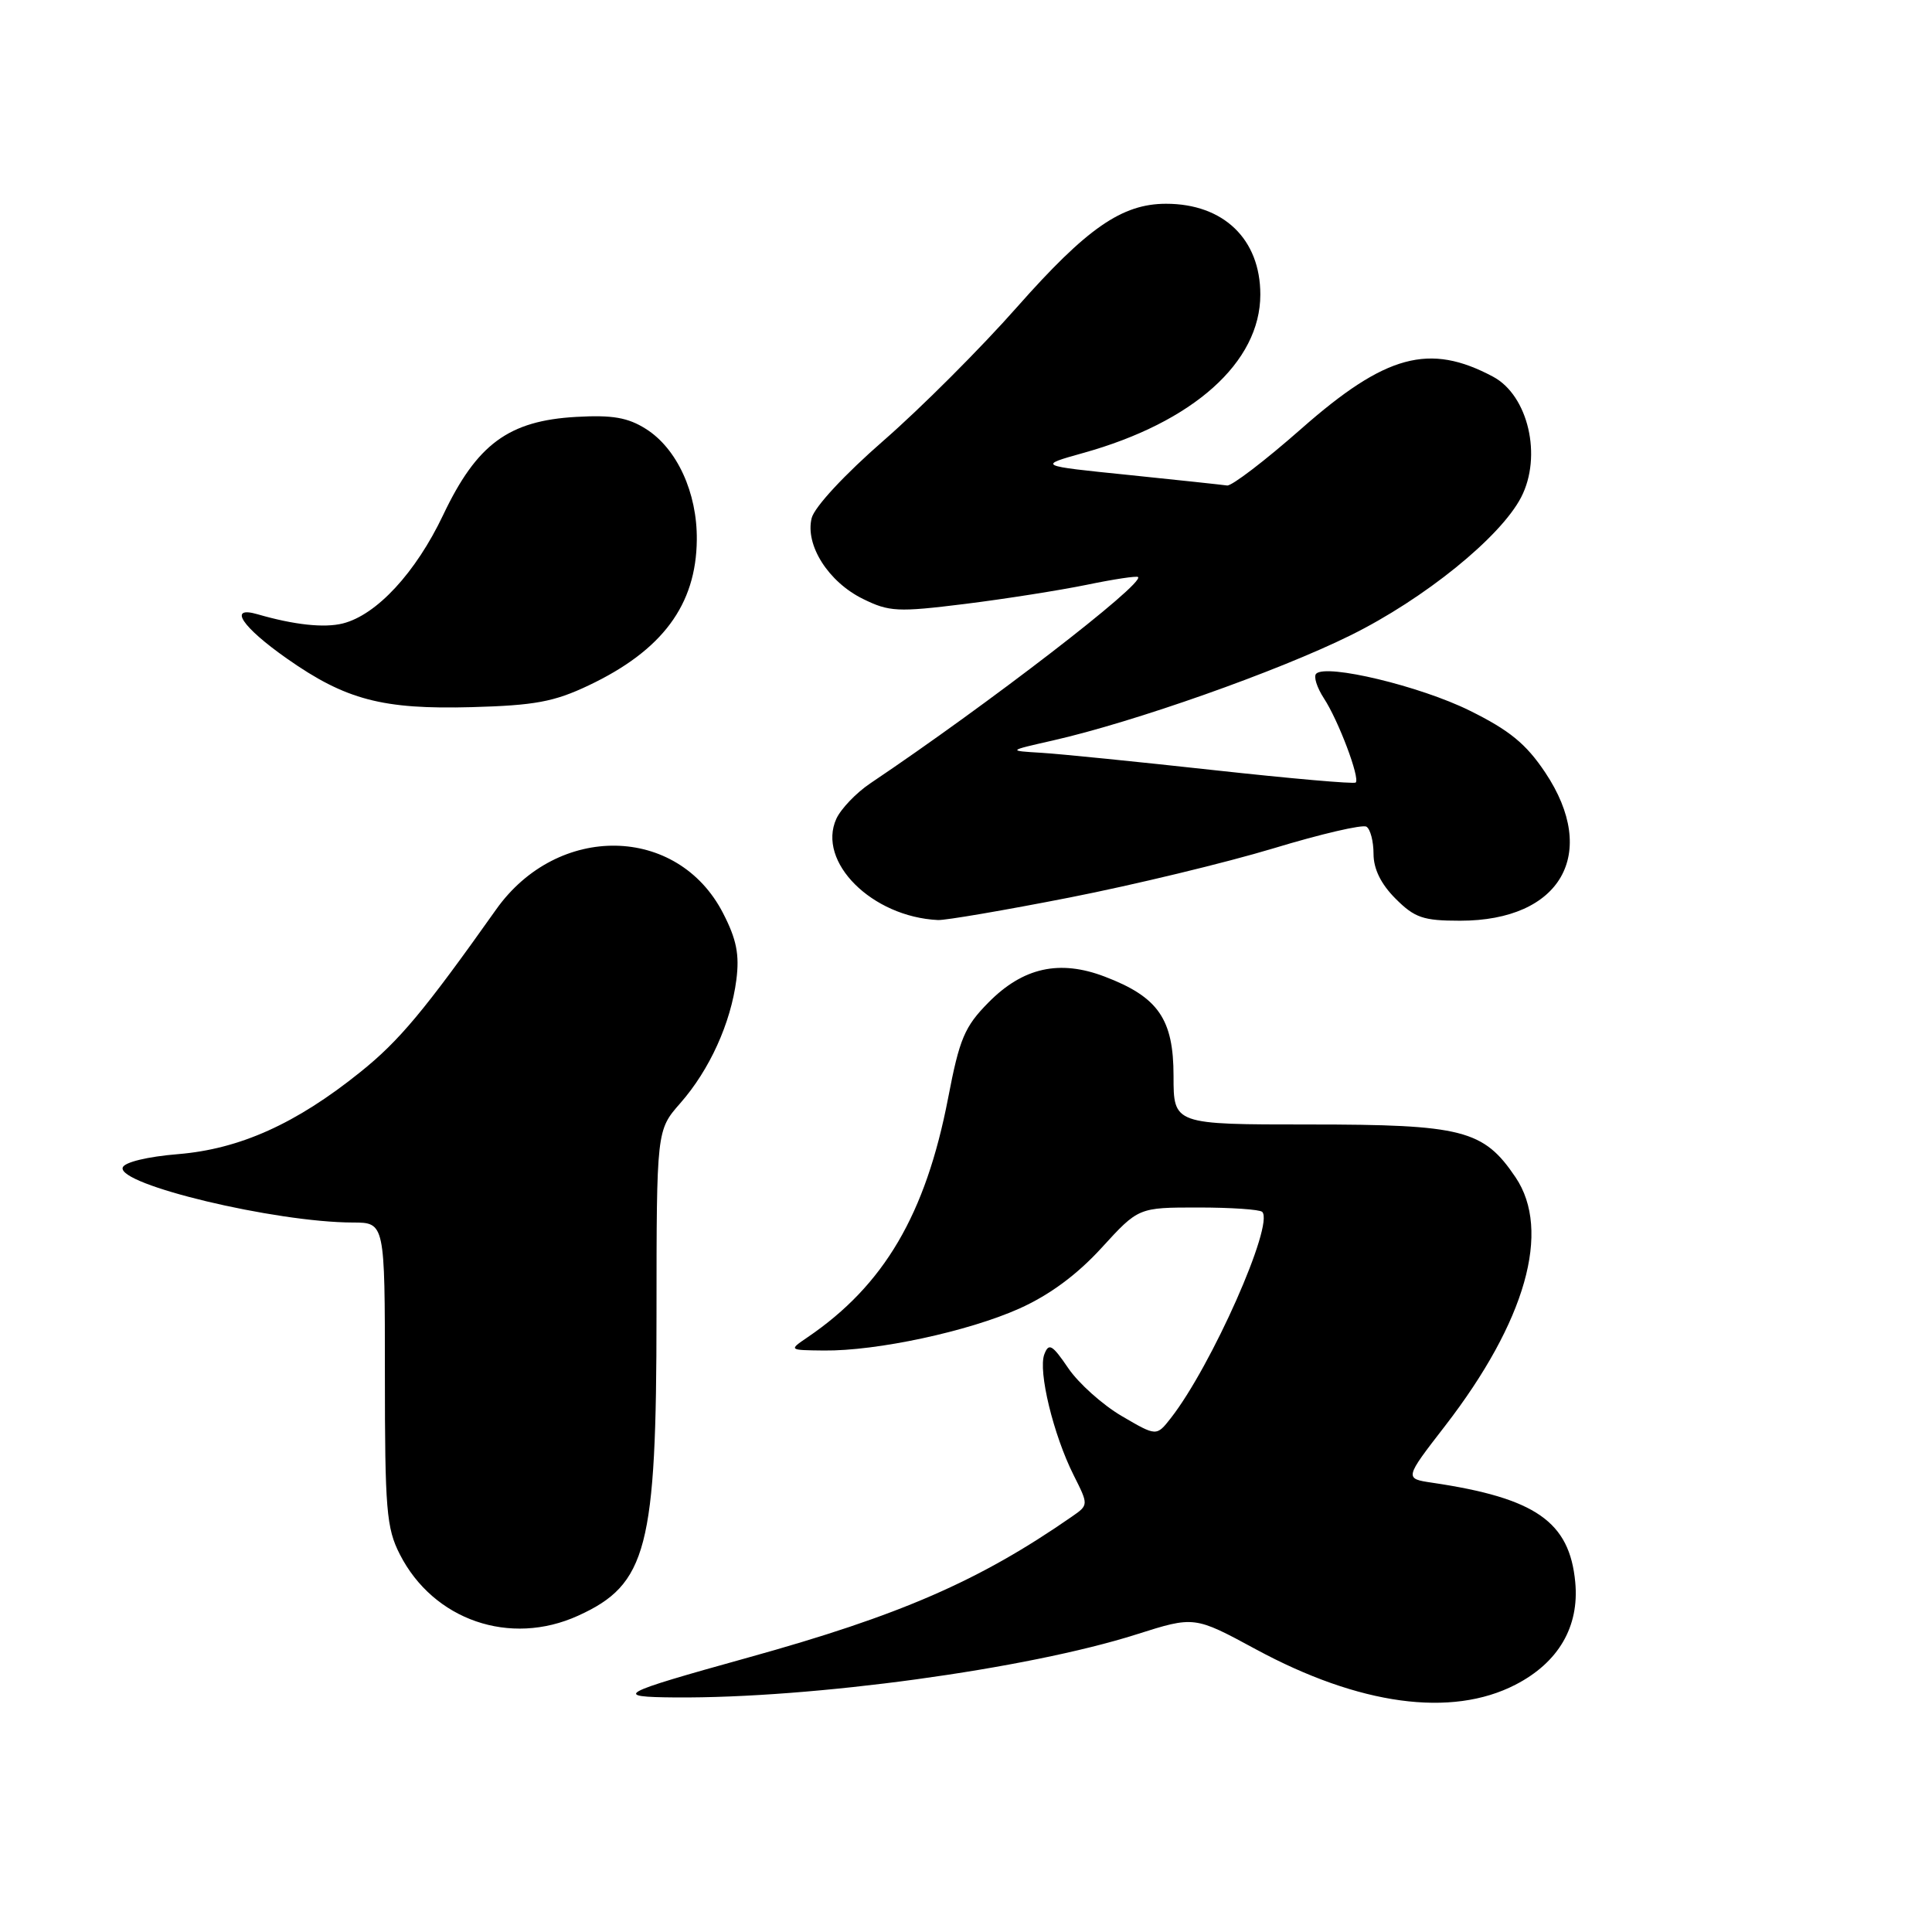<?xml version="1.0" encoding="UTF-8" standalone="no"?>
<!DOCTYPE svg PUBLIC "-//W3C//DTD SVG 1.1//EN" "http://www.w3.org/Graphics/SVG/1.1/DTD/svg11.dtd" >
<svg xmlns="http://www.w3.org/2000/svg" xmlns:xlink="http://www.w3.org/1999/xlink" version="1.1" viewBox="0 0 256 256">
 <g >
 <path fill="currentColor"
d=" M 200.81 223.23 C 206.51 220.29 209.28 215.54 208.73 209.66 C 207.98 201.63 203.48 198.50 189.79 196.47 C 186.08 195.92 186.08 195.92 191.48 188.94 C 202.18 175.09 205.58 163.07 200.82 156.00 C 196.58 149.71 193.81 149.00 173.50 149.00 C 155.50 149.00 155.50 149.00 155.50 142.58 C 155.50 135.04 153.48 132.11 146.39 129.41 C 140.40 127.12 135.56 128.19 130.98 132.83 C 127.81 136.04 127.14 137.62 125.63 145.50 C 122.66 160.91 117.14 170.31 107.00 177.20 C 104.50 178.90 104.50 178.90 109.16 178.95 C 116.17 179.03 128.31 176.42 135.07 173.39 C 139.08 171.59 142.71 168.91 145.97 165.34 C 150.85 160.00 150.85 160.00 158.76 160.00 C 163.11 160.00 166.93 160.26 167.25 160.58 C 168.87 162.20 160.53 181.02 155.13 187.92 C 153.24 190.33 153.24 190.33 148.63 187.63 C 146.10 186.15 142.91 183.29 141.55 181.29 C 139.43 178.17 138.97 177.90 138.38 179.45 C 137.53 181.67 139.58 190.13 142.26 195.46 C 144.25 199.42 144.25 199.42 142.03 200.96 C 129.74 209.49 119.29 214.04 99.08 219.65 C 81.86 224.44 81.10 224.85 89.50 224.92 C 107.70 225.05 136.09 221.17 150.60 216.56 C 158.26 214.13 158.26 214.13 166.41 218.54 C 180.11 225.95 192.32 227.61 200.81 223.23 Z  M 76.60 214.09 C 85.74 209.94 86.99 205.16 86.99 174.13 C 87.00 149.76 87.00 149.76 90.14 146.18 C 94.02 141.77 96.83 135.57 97.57 129.84 C 98.00 126.50 97.60 124.47 95.81 121.00 C 89.79 109.29 73.88 109.03 65.74 120.51 C 56.22 133.94 52.90 137.92 47.75 142.05 C 39.24 148.90 31.77 152.26 23.58 152.93 C 19.54 153.26 16.49 154.00 16.26 154.70 C 15.52 156.96 36.47 161.97 46.75 161.99 C 51.00 162.00 51.00 162.00 51.00 182.04 C 51.00 200.03 51.20 202.48 52.98 205.96 C 57.43 214.69 67.59 218.19 76.60 214.09 Z  M 141.71 118.93 C 150.31 117.24 162.48 114.30 168.74 112.41 C 175.00 110.51 180.54 109.22 181.06 109.54 C 181.58 109.86 182.00 111.48 182.00 113.14 C 182.00 115.14 182.98 117.14 184.92 119.08 C 187.46 121.62 188.59 122.00 193.47 122.00 C 206.83 122.00 211.93 113.11 204.75 102.36 C 202.21 98.56 200.02 96.77 194.74 94.16 C 188.18 90.91 175.74 87.93 174.40 89.27 C 174.03 89.64 174.50 91.11 175.43 92.54 C 177.34 95.45 180.23 103.10 179.64 103.69 C 179.43 103.90 170.99 103.16 160.88 102.05 C 150.77 100.94 140.47 99.90 138.00 99.75 C 133.50 99.48 133.50 99.48 139.50 98.12 C 150.26 95.68 169.30 88.96 178.96 84.18 C 188.73 79.35 198.82 71.18 201.56 65.89 C 204.37 60.45 202.50 52.41 197.85 49.92 C 189.40 45.40 183.60 46.97 172.43 56.81 C 167.63 61.04 163.20 64.42 162.60 64.33 C 161.99 64.24 156.10 63.61 149.50 62.93 C 137.50 61.71 137.50 61.71 143.50 60.03 C 158.10 55.97 167.00 48.01 167.00 39.03 C 167.00 31.69 162.13 27.00 154.51 27.00 C 148.66 27.00 144.01 30.23 134.77 40.68 C 129.97 46.12 122.02 54.07 117.11 58.35 C 111.92 62.87 107.92 67.18 107.55 68.65 C 106.66 72.22 109.76 77.11 114.35 79.36 C 117.82 81.07 118.94 81.13 127.82 80.03 C 133.14 79.37 140.42 78.22 143.99 77.49 C 147.56 76.75 150.62 76.29 150.80 76.46 C 151.66 77.33 130.90 93.33 115.33 103.79 C 113.45 105.05 111.43 107.17 110.82 108.49 C 108.22 114.20 115.53 121.49 124.28 121.91 C 125.25 121.96 133.10 120.62 141.71 118.93 Z  M 78.00 90.82 C 87.76 86.19 92.25 80.16 92.33 71.53 C 92.40 65.29 89.70 59.42 85.58 56.83 C 83.19 55.32 81.13 54.97 76.37 55.24 C 67.39 55.74 63.18 58.85 58.72 68.24 C 55.09 75.88 49.91 81.48 45.43 82.61 C 42.96 83.23 38.98 82.80 34.12 81.39 C 30.16 80.24 32.05 83.08 38.04 87.28 C 45.82 92.74 50.70 94.02 62.50 93.70 C 70.85 93.47 73.41 93.00 78.00 90.82 Z "/>
</g>
</svg>